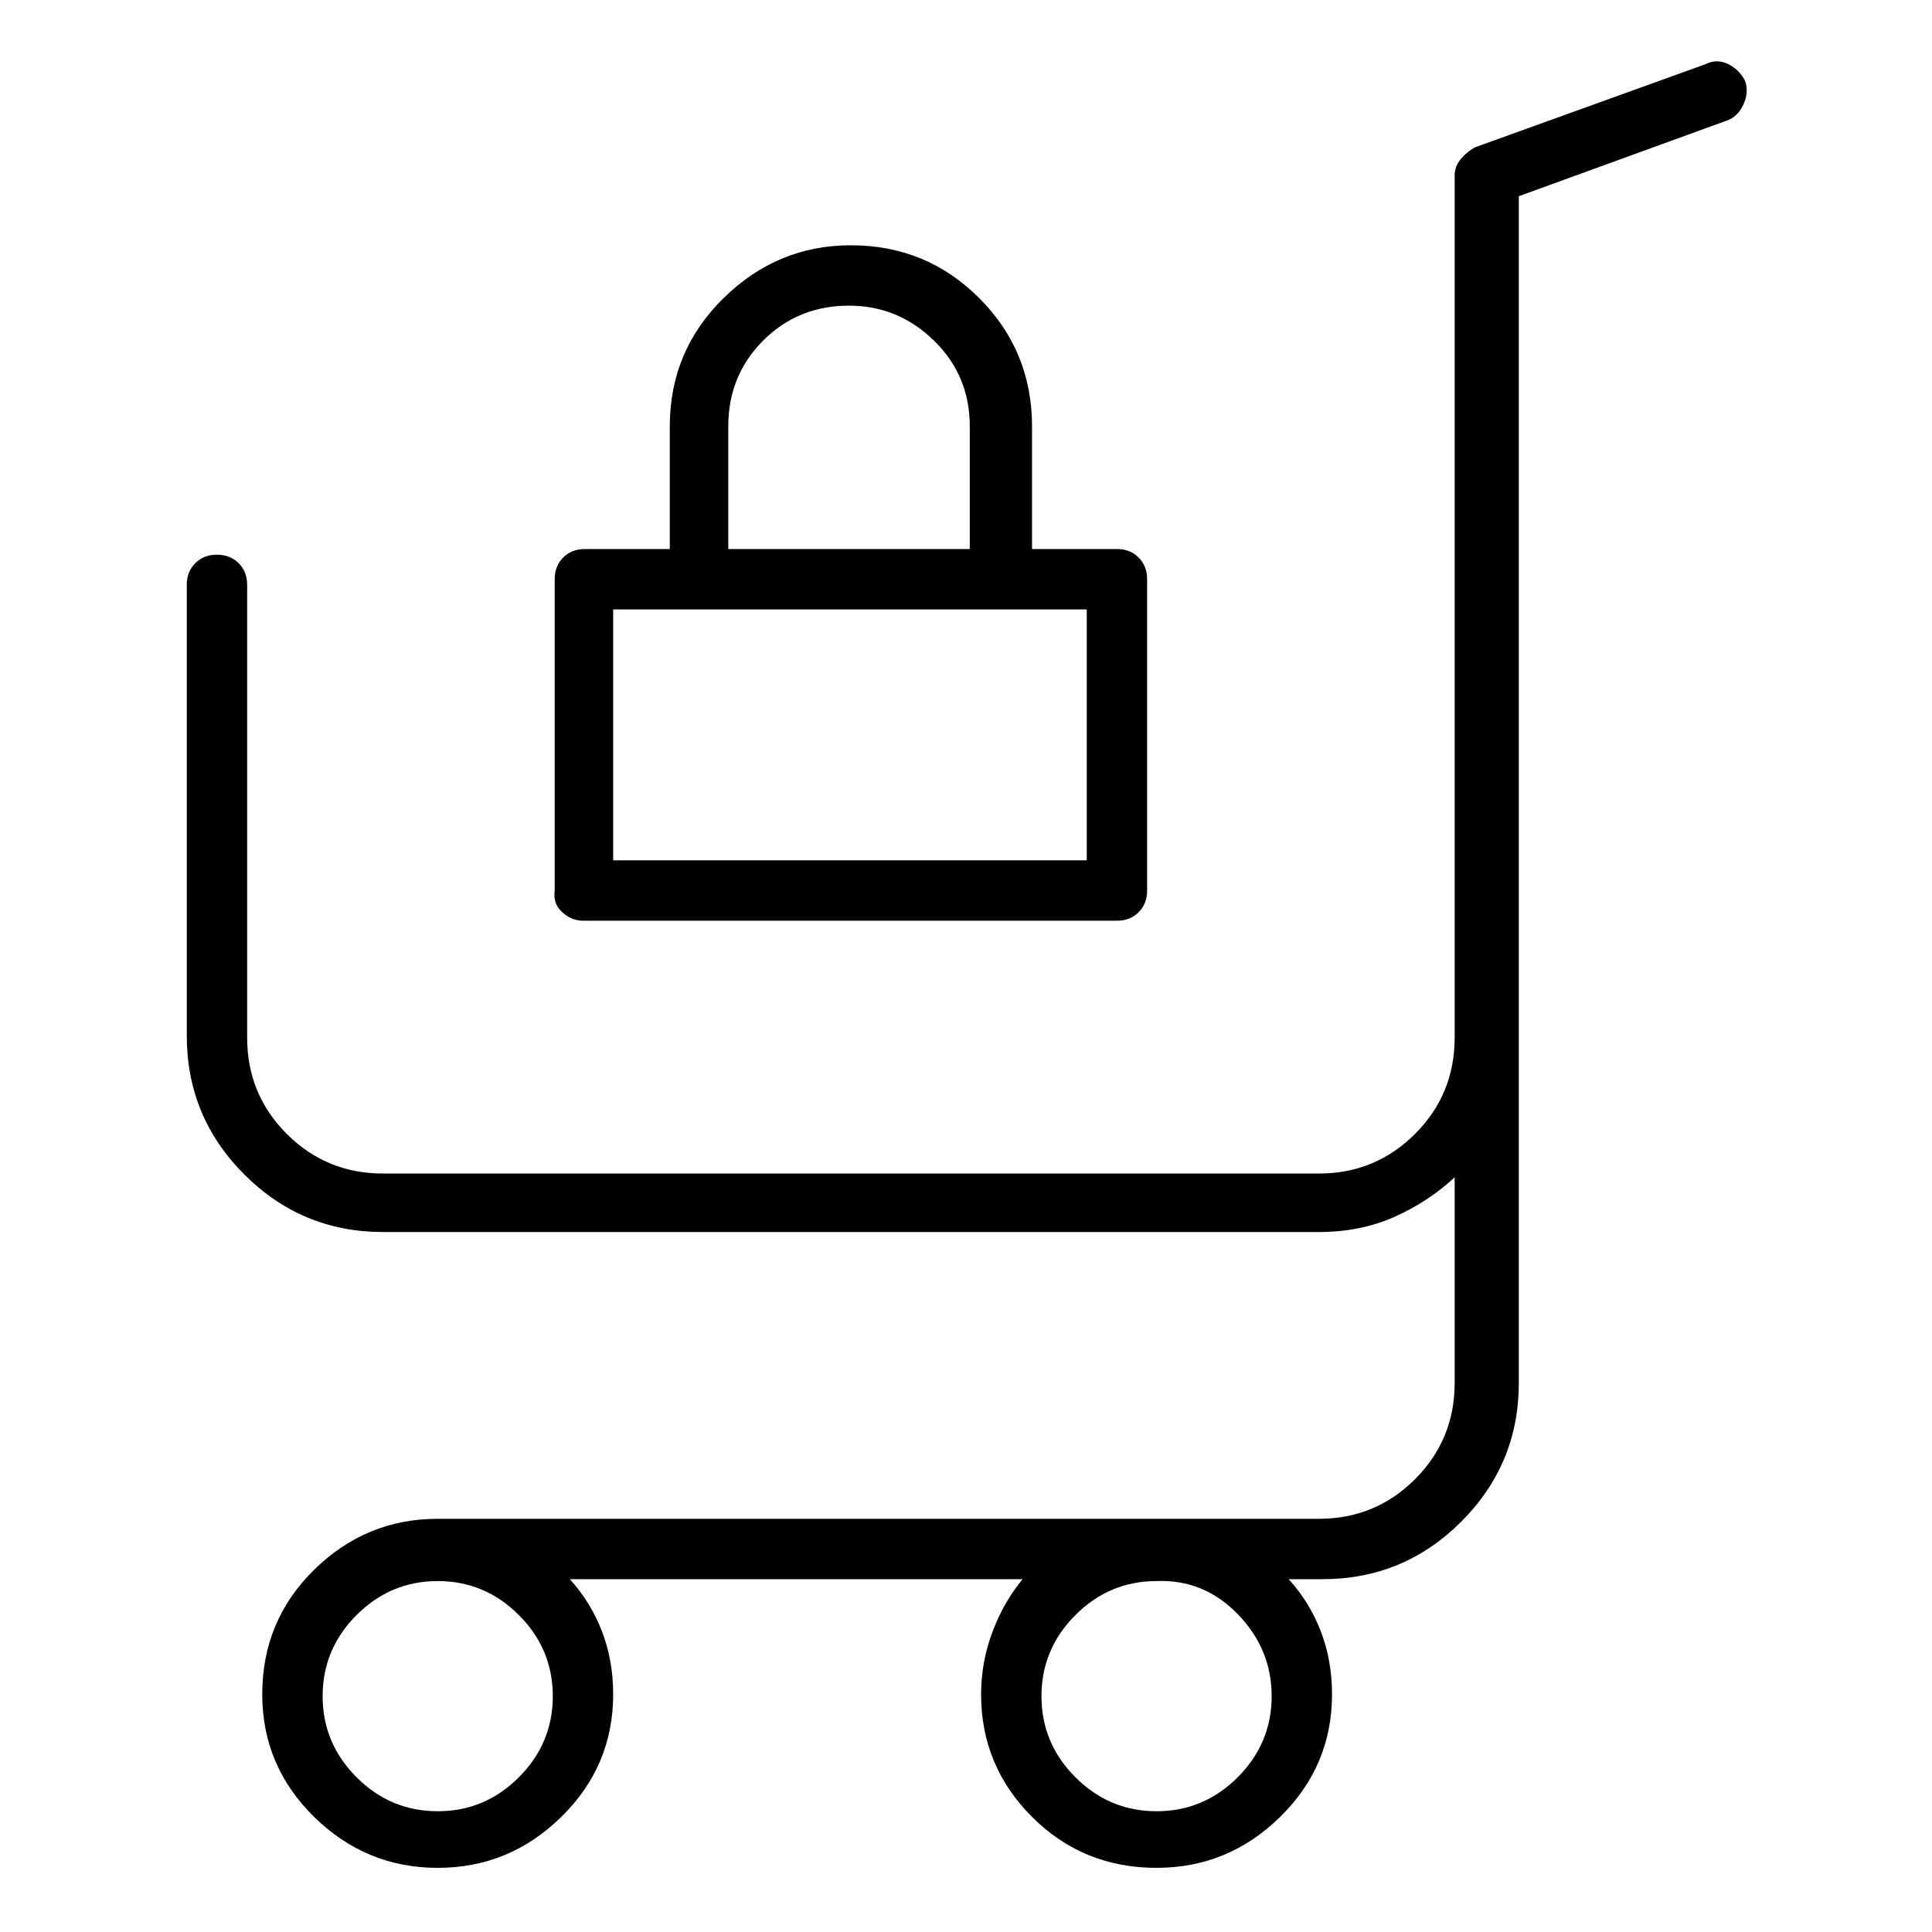 <svg viewBox="0 0 1024 1024" xmlns="http://www.w3.org/2000/svg">
  <path transform="scale(1, -1) translate(0, -960)" fill="currentColor" d="M925 917q-3 6 -9 9t-12 0l-122 -44q-4 -2 -7.5 -6t-3.5 -9v-457q0 -30 -21 -51t-51 -21h-496q-30 0 -51 21t-21 51v240q0 7 -4.5 11.5t-11.5 4.5t-11.5 -4.5t-4.5 -11.5v-239q0 -43 30.5 -73.5t73.5 -30.5h496q22 0 40 8t32 21v-109q0 -30 -21 -51t-51 -21h-467 q-38 0 -65.5 -27t-27.5 -66q0 -38 27.5 -65t65.5 -27t65.5 27t27.5 65q0 18 -6 33.5t-17 27.5h240q-10 -12 -16 -28t-6 -33q0 -38 27 -65t66 -27q38 0 65.5 27t27.5 65q0 18 -6 33.5t-17 27.5h18q43 0 73.5 30.5t30.5 73.5v184v0v0v445l110 40q6 2 9 8.5t1 12.5zM293 61 q0 -25 -18 -43t-43 -18t-43 18t-18 43t18 43t43 18t43 -18t18 -43zM674 61q0 -25 -18 -43t-43 -18t-43 18t-18 43t18 43t43 18q25 1 43 -17.5t18 -43.5zM309 472h283q7 0 11.5 4.5t4.5 11.5v165q0 7 -4.5 11.5t-11.5 4.5h-45v65q0 40 -28 68t-68 28q-39 0 -67.5 -28 t-28.5 -68v-65h-45q-7 0 -11.5 -4.5t-4.5 -11.5v-165q-1 -7 4 -11.5t11 -4.5zM386 734q0 27 18.5 45.5t45.5 18.5q26 0 45 -18.5t19 -45.5v-65h-128v65zM325 637h251v-133h-251v133z" />
</svg>